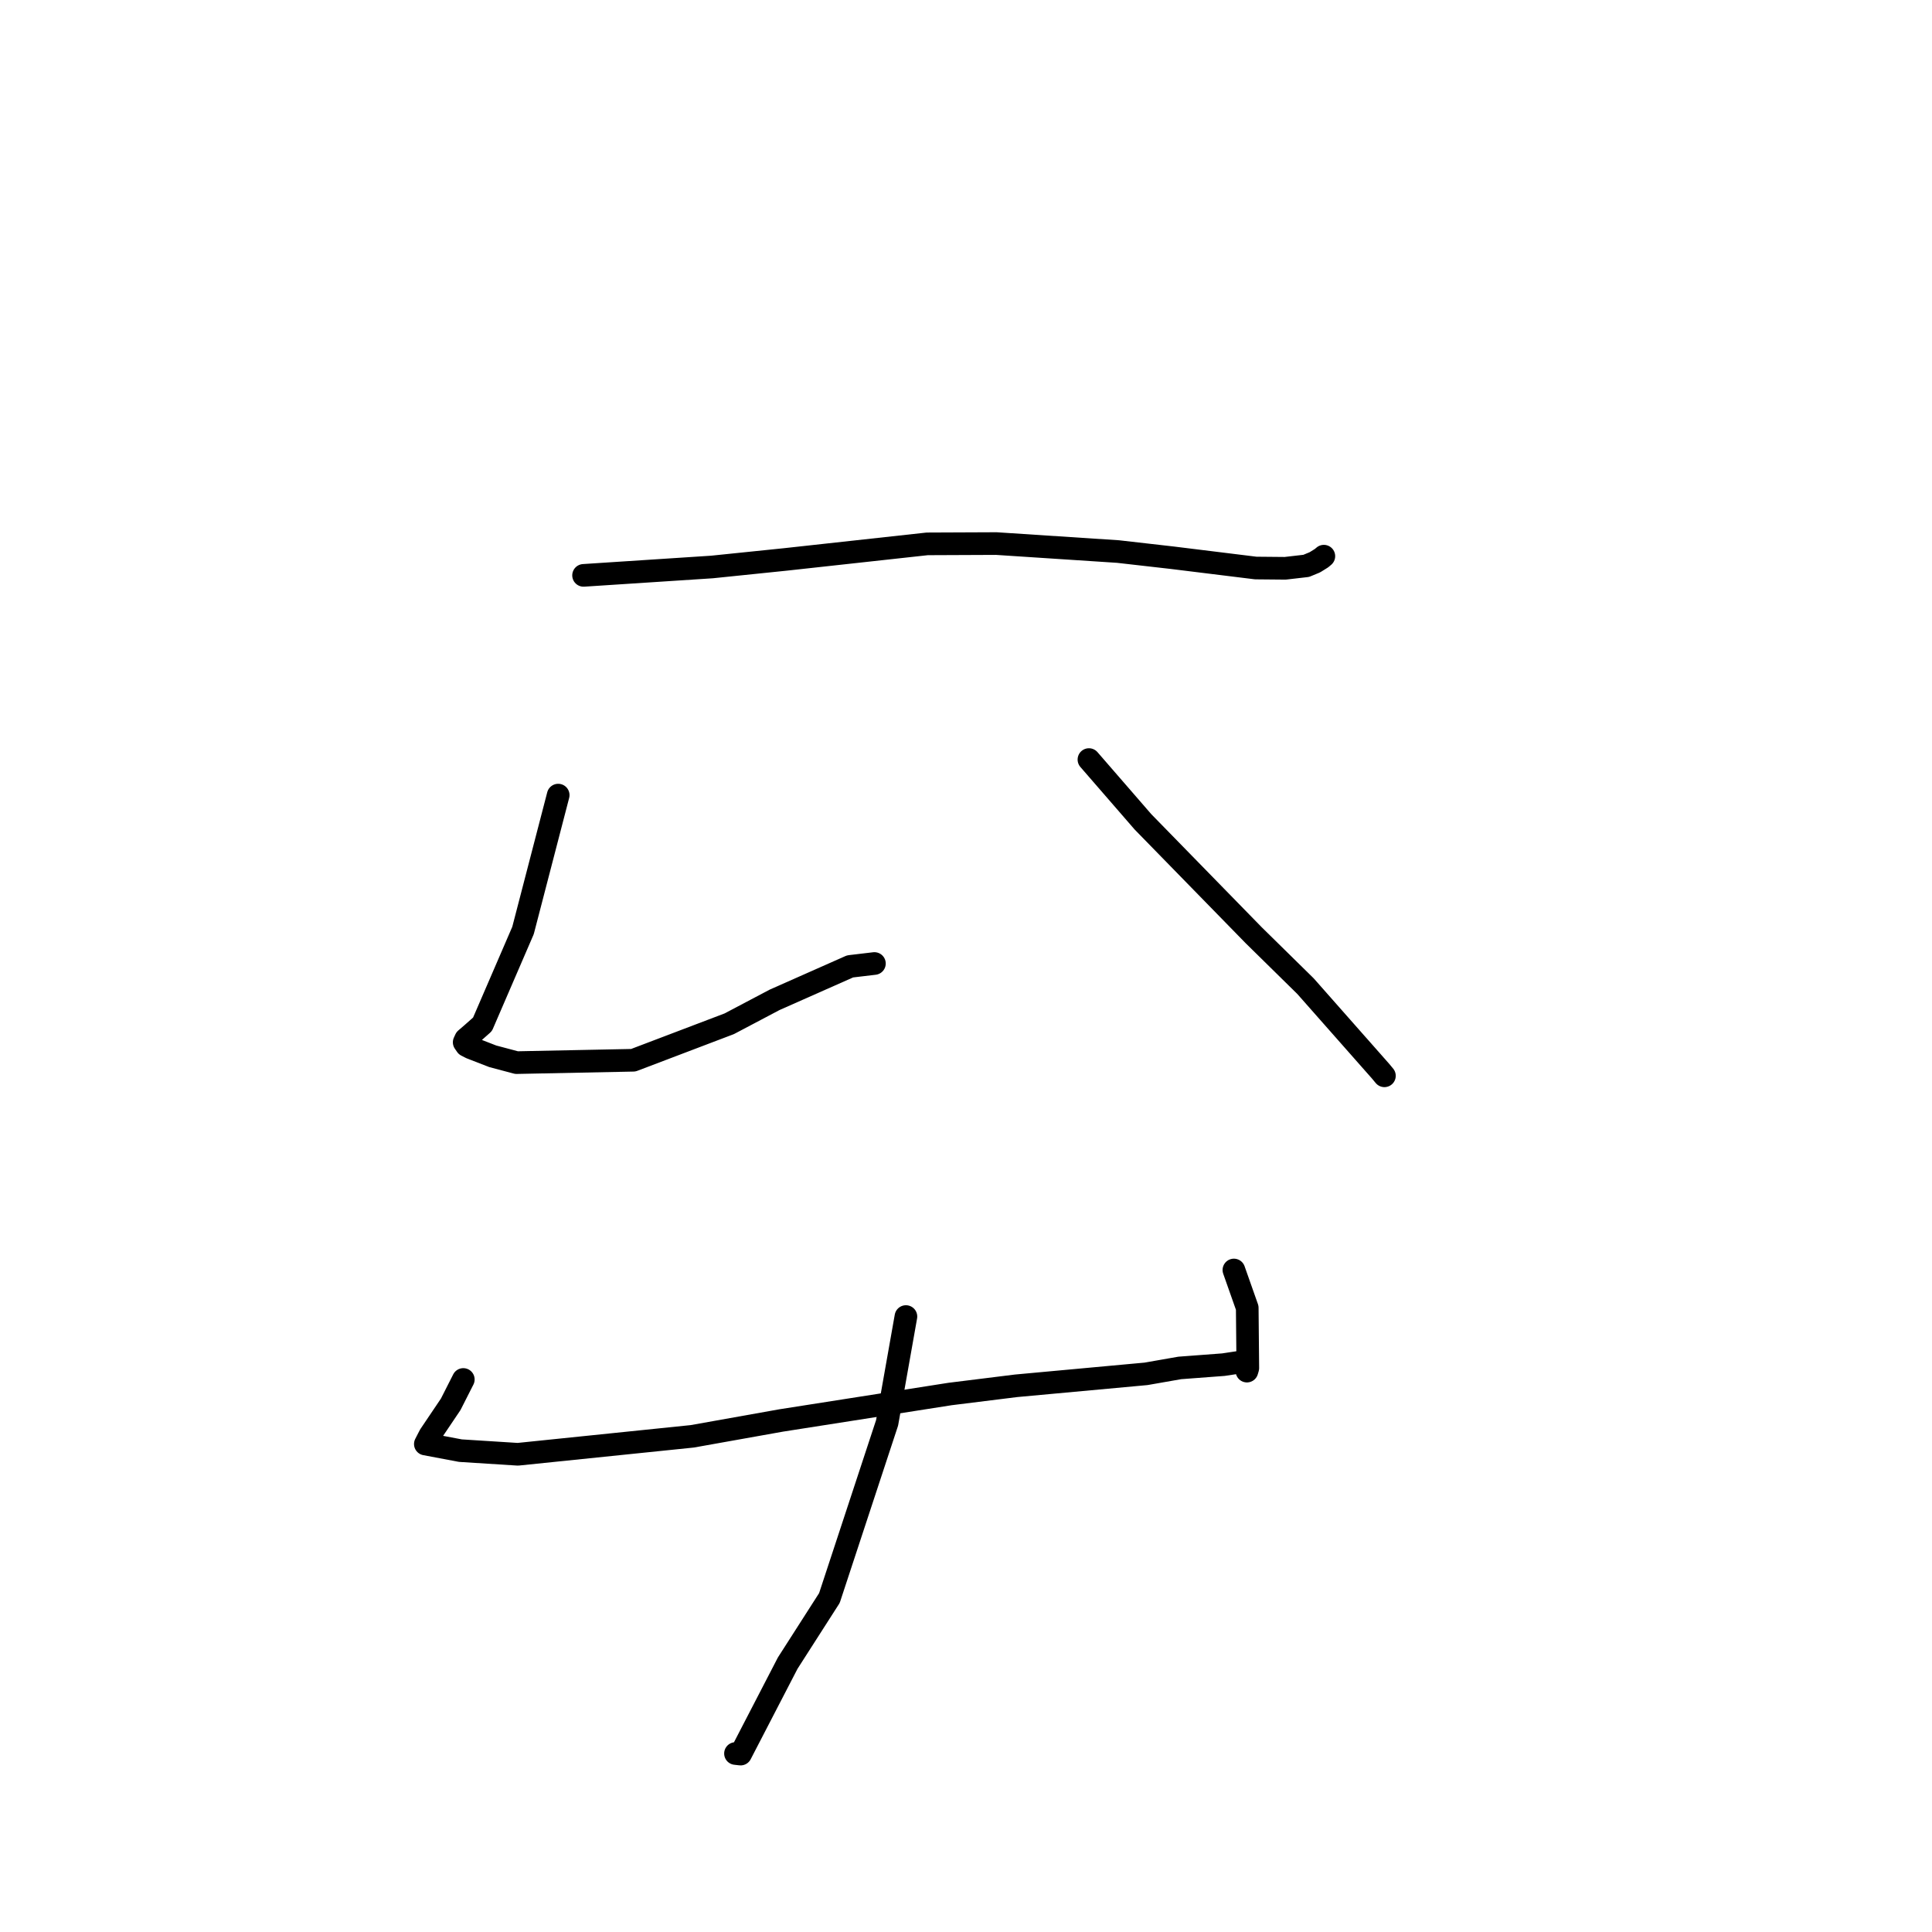 <?xml version="1.0" standalone="no"?>
    <svg width="256" height="256" xmlns="http://www.w3.org/2000/svg" version="1.1">
    <polyline stroke="black" stroke-width="3" stroke-linecap="round" fill="transparent" stroke-linejoin="round" points="77.325 76.24 94.337 75.129 104.083 74.126 122.865 72.065 132.015 72.026 148.147 73.083 155.308 73.899 166.395 75.266 170.294 75.302 173.083 74.98 174.226 74.507 175.113 73.955 175.369 73.738 175.418 73.696 " />
        <polyline stroke="black" stroke-width="3" stroke-linecap="round" fill="transparent" stroke-linejoin="round" points="73.964 105.356 69.303 123.291 63.931 135.73 62.565 136.94 61.705 137.679 61.507 138.108 61.801 138.535 62.403 138.844 65.288 139.964 68.449 140.803 83.915 140.489 96.631 135.654 102.64 132.483 112.641 128.052 115.659 127.694 115.865 127.67 " />
        <polyline stroke="black" stroke-width="3" stroke-linecap="round" fill="transparent" stroke-linejoin="round" points="144.289 100.646 151.454 108.903 166.136 123.938 172.984 130.669 182.955 141.962 183.443 142.55 " />
        <polyline stroke="black" stroke-width="3" stroke-linecap="round" fill="transparent" stroke-linejoin="round" points="61.391 182.787 59.721 186.081 56.969 190.164 56.743 190.594 56.533 191.004 56.36 191.34 61.011 192.217 68.619 192.699 91.732 190.32 103.515 188.218 125.892 184.713 134.638 183.626 151.859 182.041 156.324 181.259 162.106 180.824 164.182 180.511 164.389 180.48 164.4 180.478 164.405 180.478 " />
        <polyline stroke="black" stroke-width="3" stroke-linecap="round" fill="transparent" stroke-linejoin="round" points="163.498 168.281 165.266 173.293 165.342 181.279 165.224 181.679 " />
        <polyline stroke="black" stroke-width="3" stroke-linecap="round" fill="transparent" stroke-linejoin="round" points="120.04 174.45 117.544 188.534 109.901 211.747 104.377 220.37 98.134 232.425 97.456 232.349 " />
        </svg>